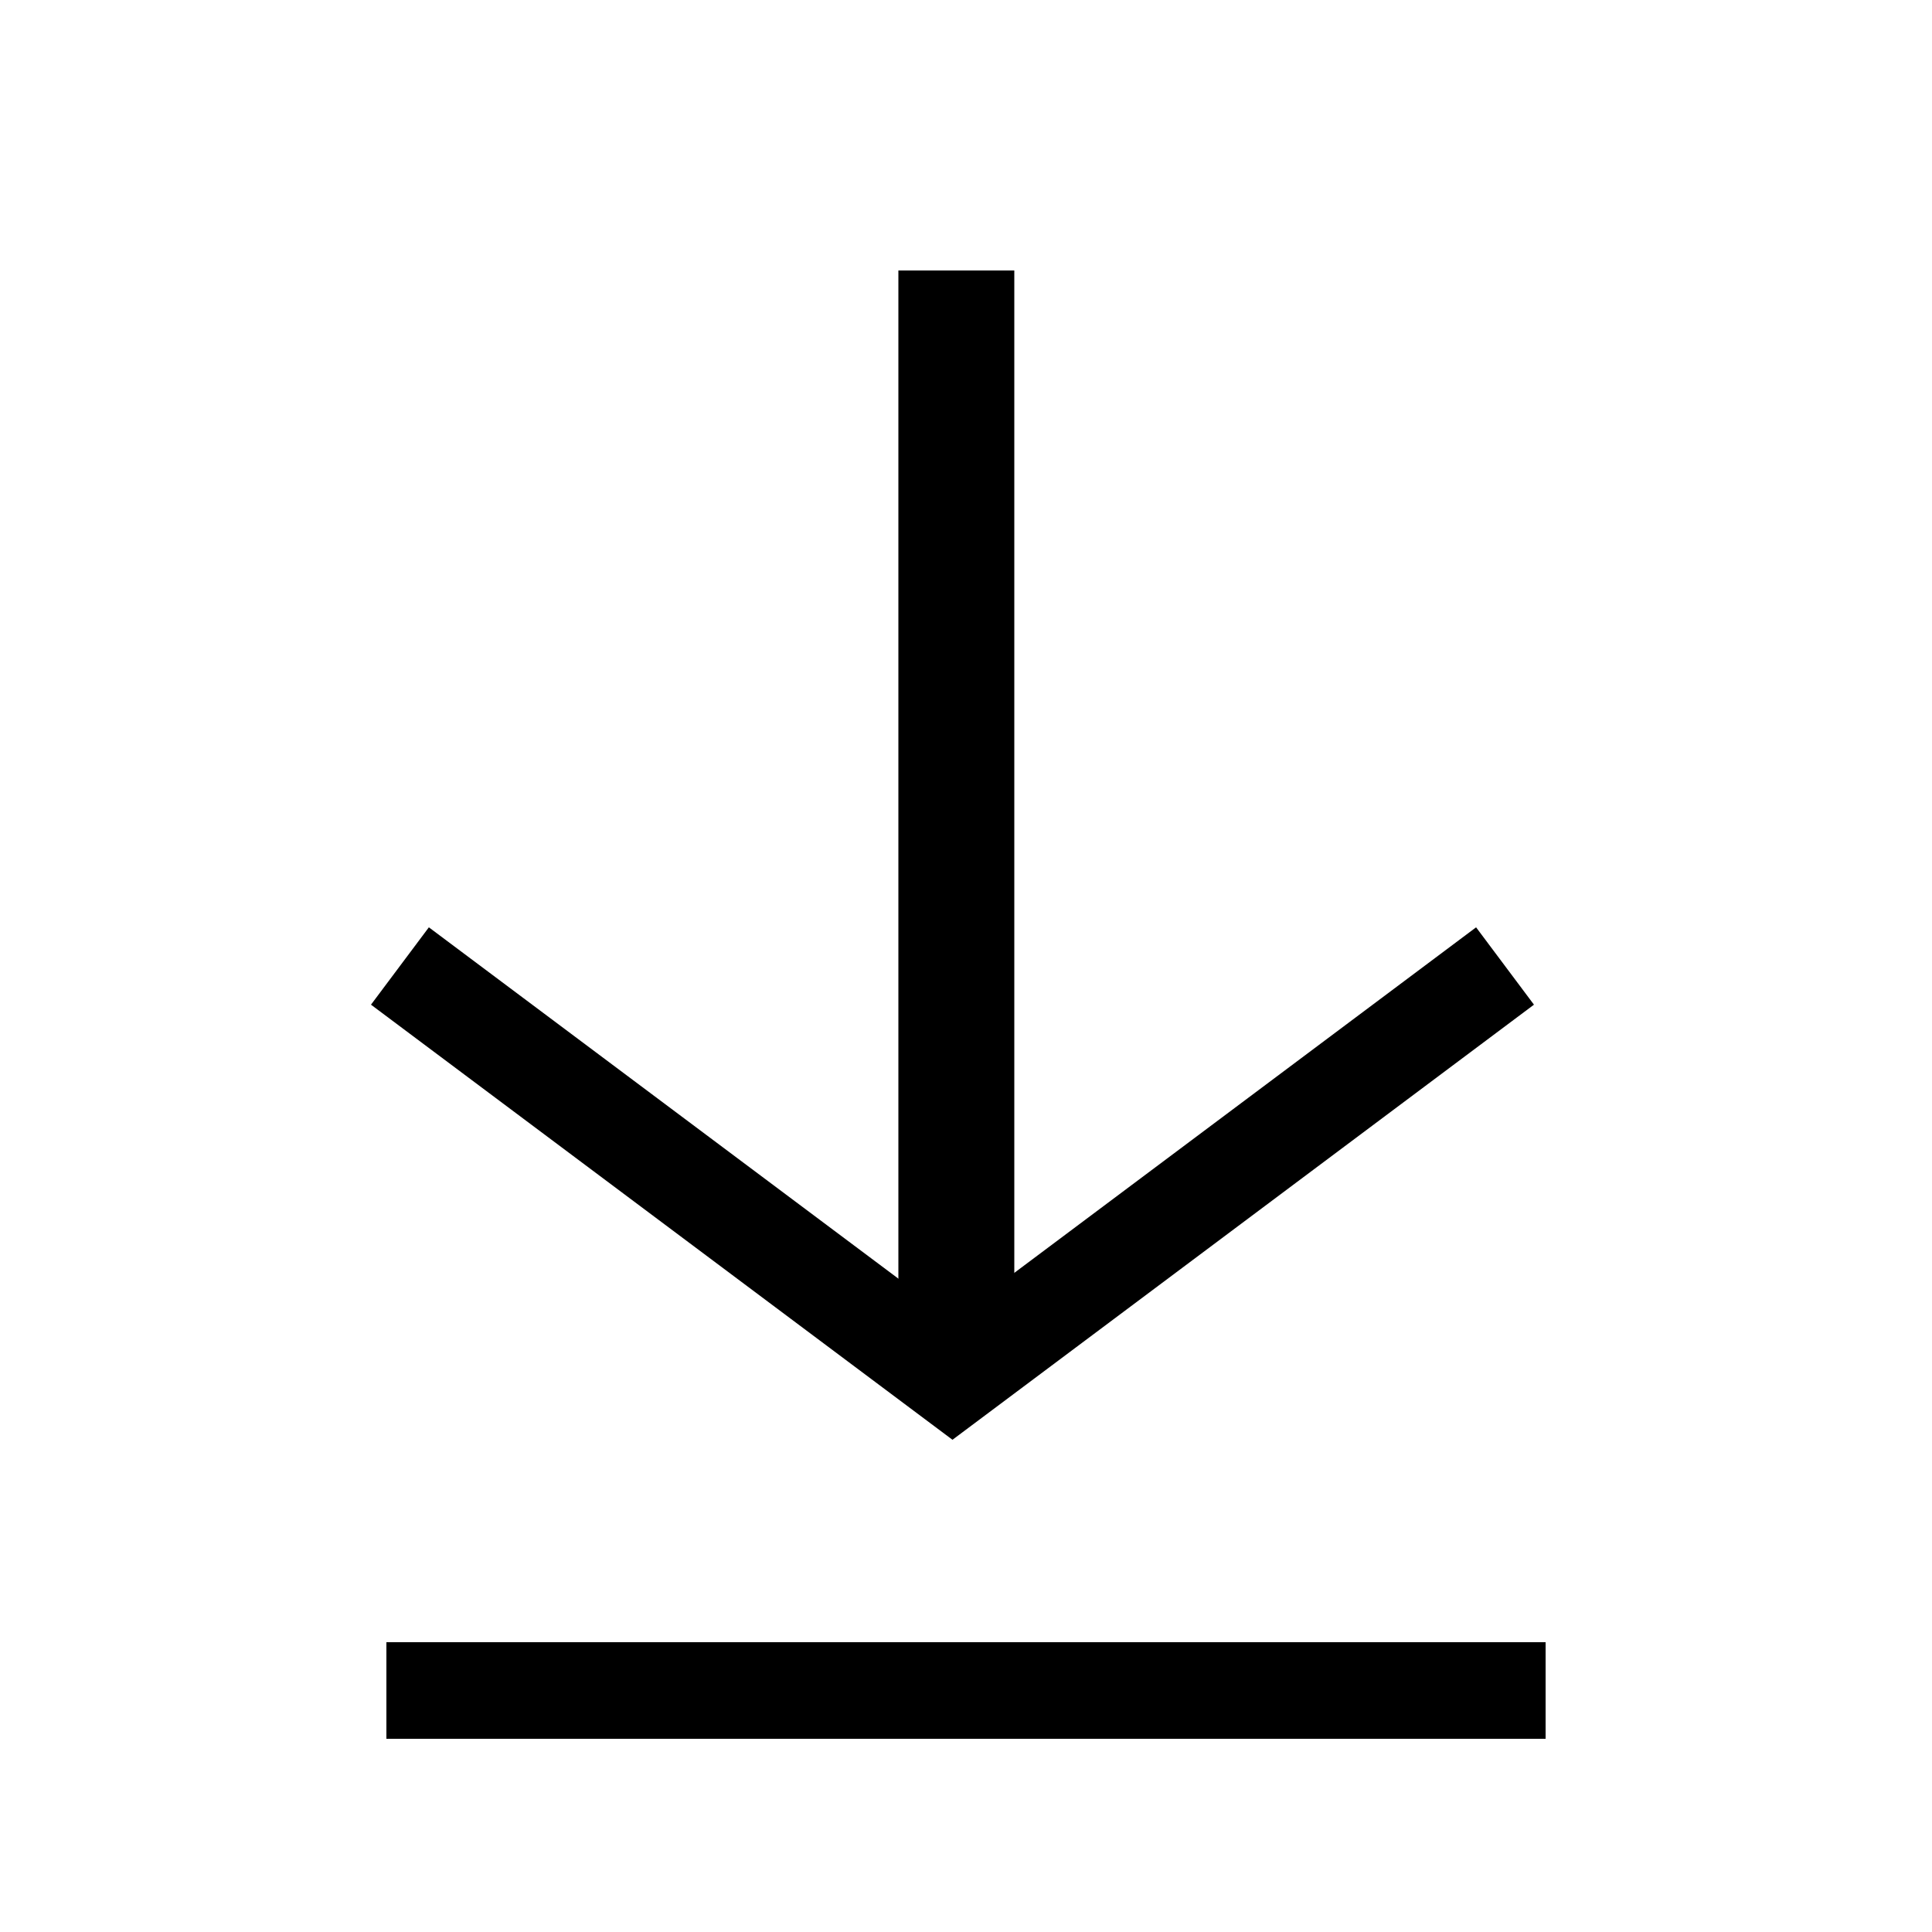 <svg xmlns="http://www.w3.org/2000/svg" viewBox="0 0 10 10">
  <path d="M 4.65 7 L 4.65 1.4 L 5.25 1.4 L 5.25 7 z"/>
  <polyline points="2.07 5.00 4.93 7.14 7.79 5.00" fill="none" stroke="black" stroke-width="0.5"/>
  <path d="M 2 8.5 L 8 8.5 L 8 9 L 2 9 z"/>
</svg>
